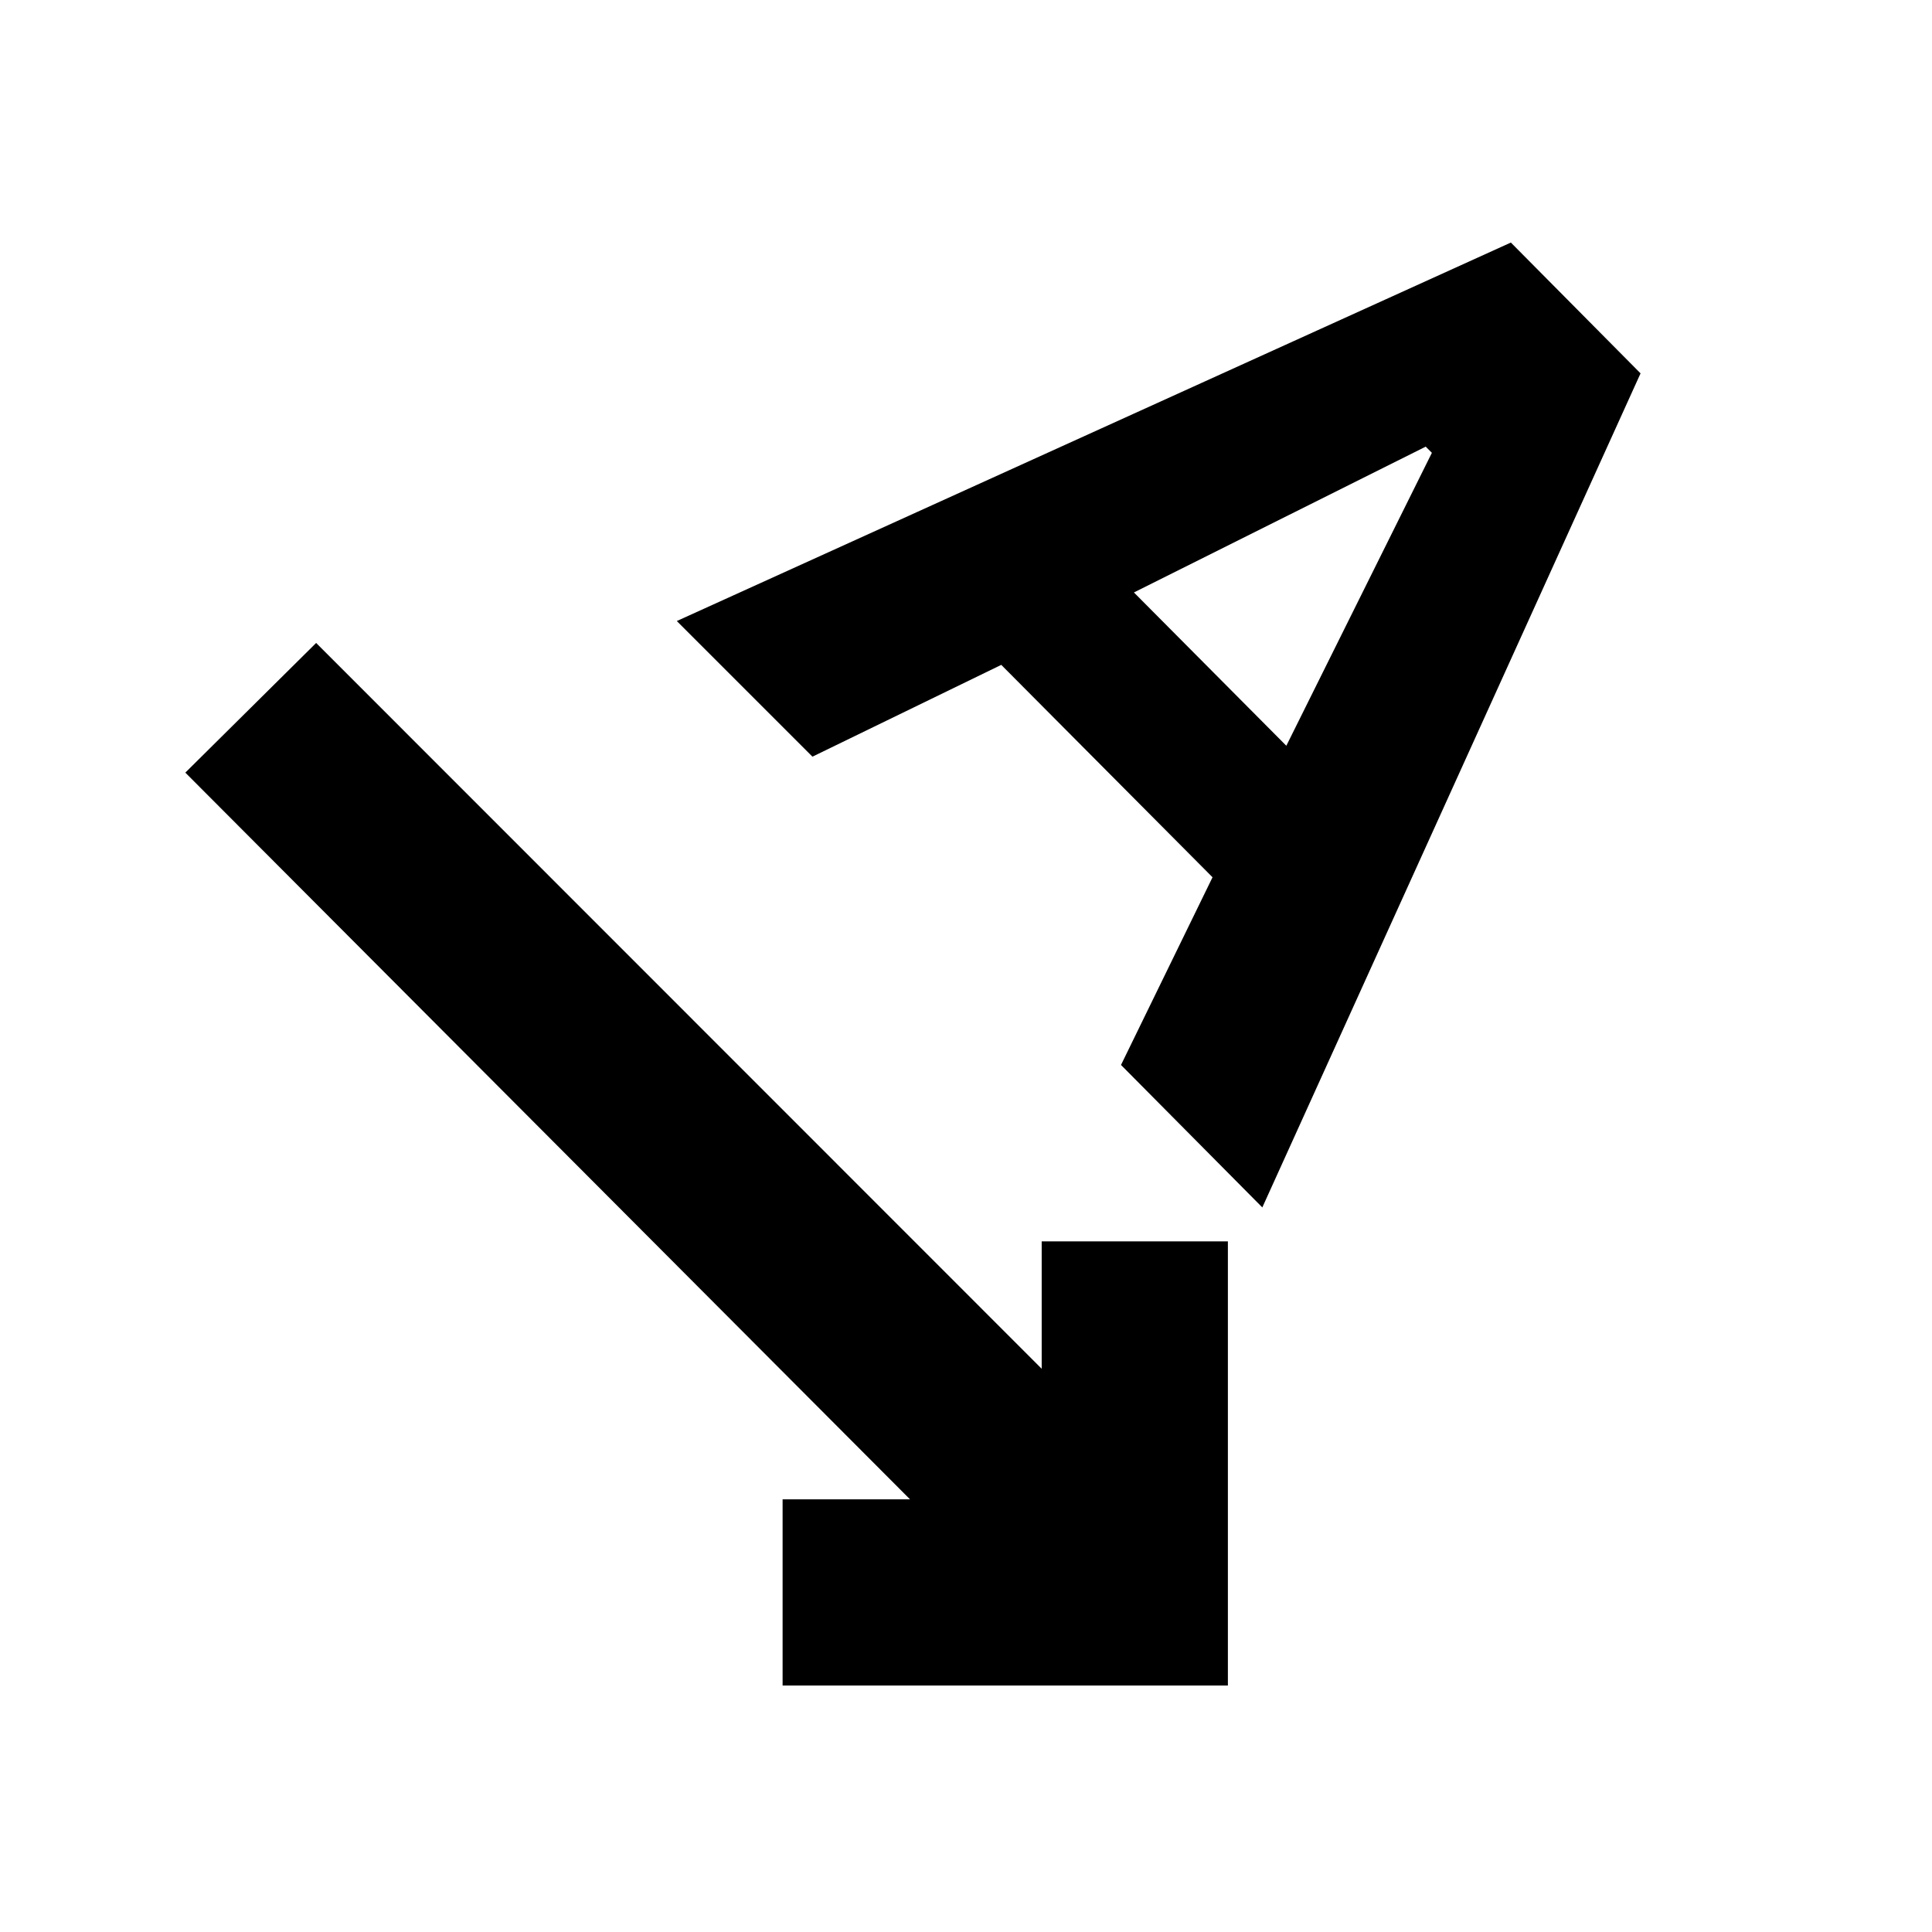 <svg xmlns="http://www.w3.org/2000/svg" height="24" viewBox="0 -960 960 960" width="24"><path d="M388.87-122.48V-215h63.3L92.09-576.09l65-64.43 360.52 360.65v-63.31h92.52v220.7H388.87Zm238.37-237.56-70.22-70.79 45.48-93.26-104.98-105.54-93.82 45.61-67.4-67.39 414.44-188.07 64.44 65-187.94 414.44Zm-63.8-305.57 75.73 76.17L711.5-735l-3.07-3.07-144.99 72.46Z"/></svg>